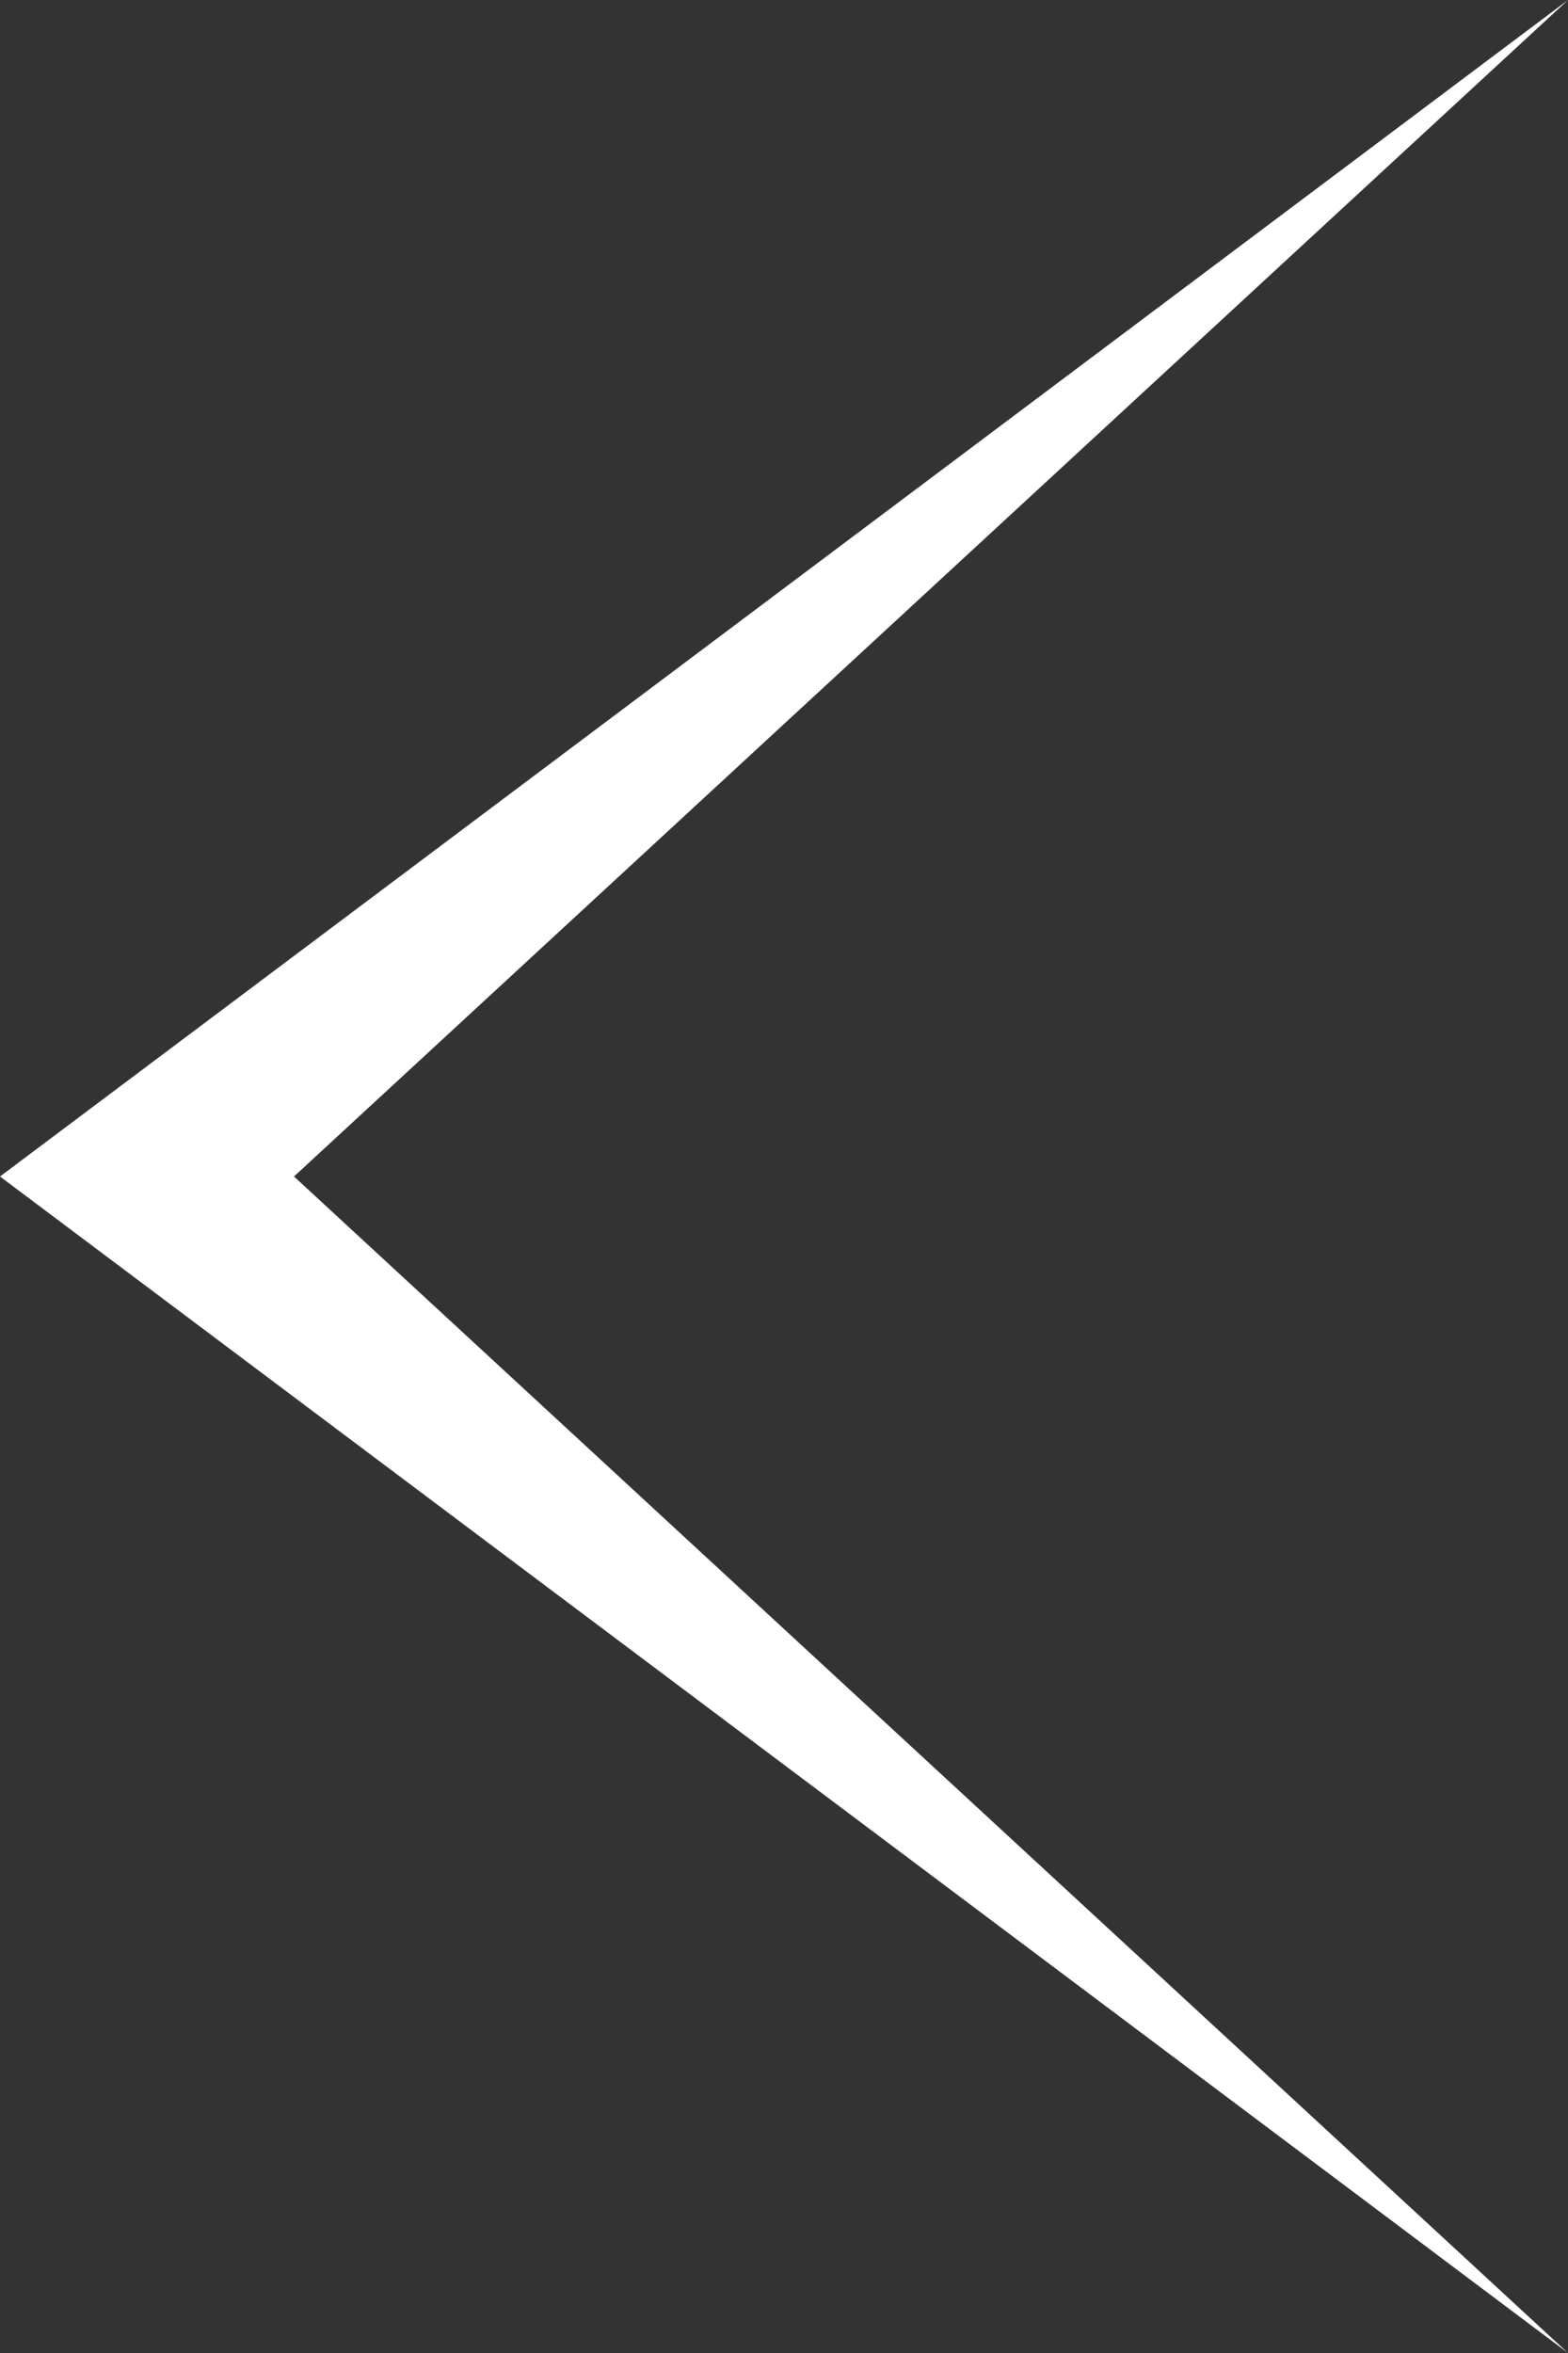 <svg width="16" height="24" viewBox="0 0 16 24" fill="none" xmlns="http://www.w3.org/2000/svg">
<rect x="0" y="0" width="16" height="24" fill="#333333" stroke="none"/>
<path d="M0 12L8 6L16 0L3 12L16 24L8 18L0 12Z" fill="white"/>
</svg>
